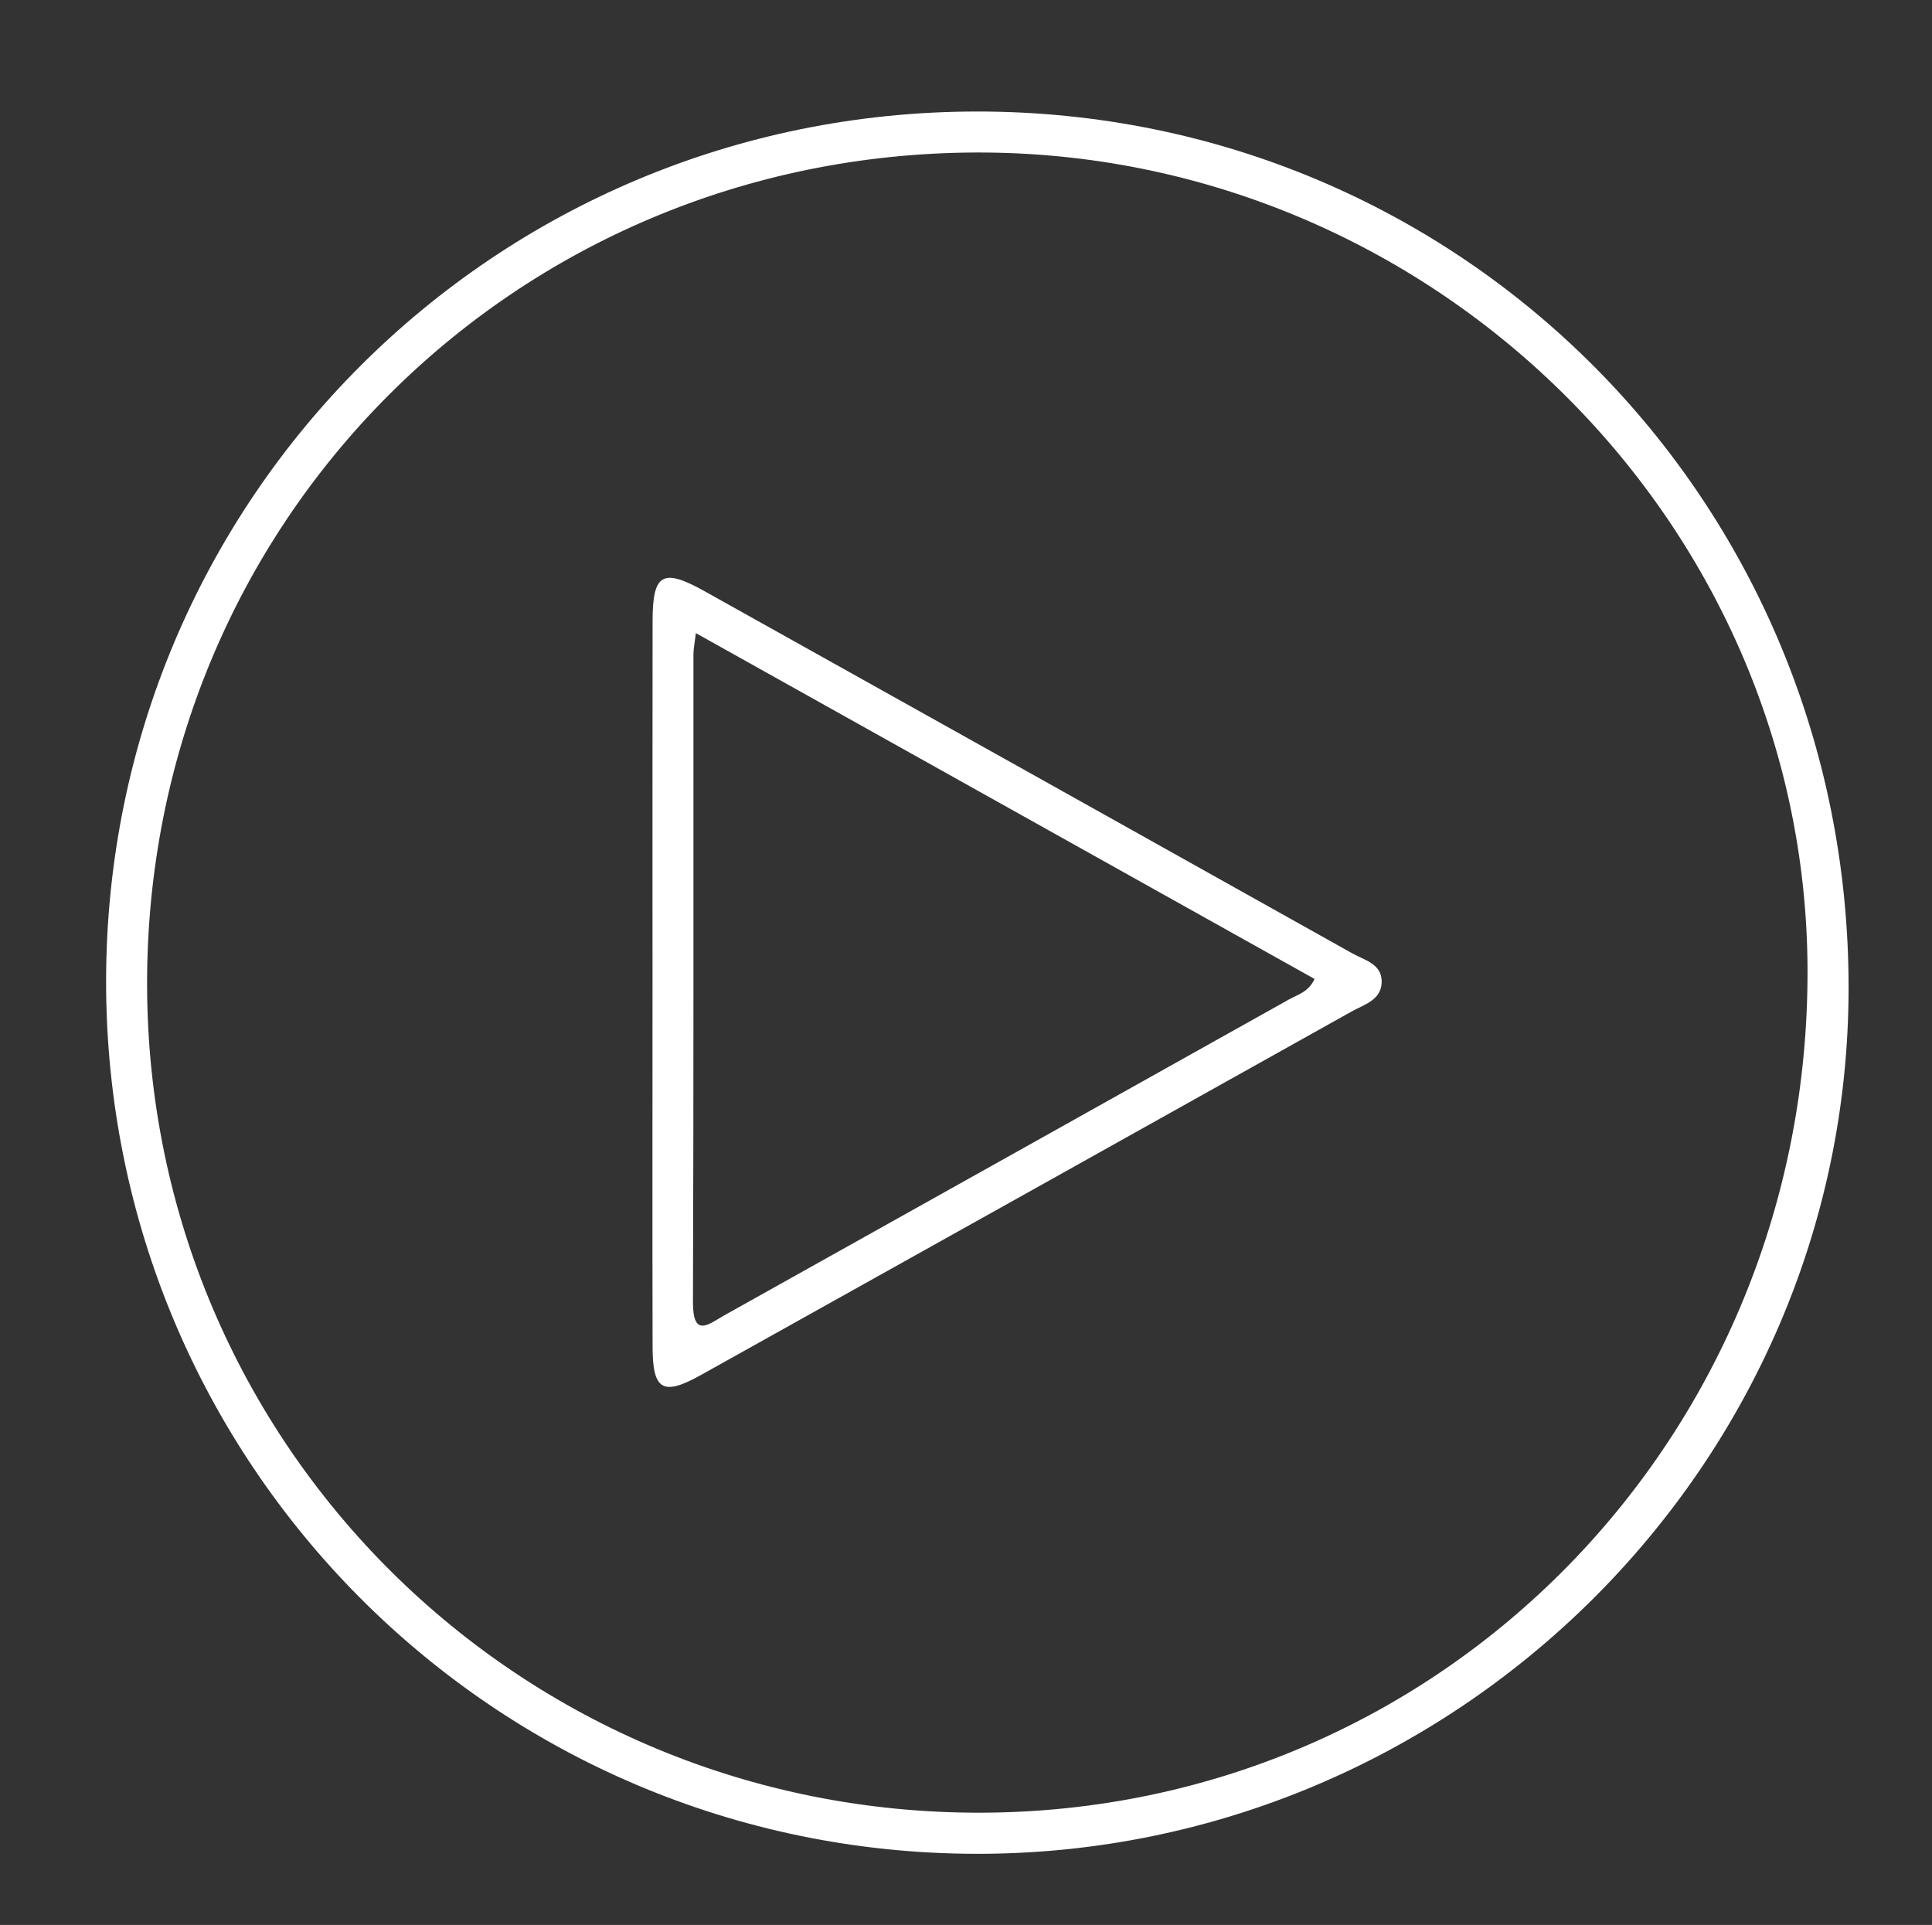 <?xml version="1.0" encoding="utf-8"?>
<!-- Generator: Adobe Illustrator 23.0.3, SVG Export Plug-In . SVG Version: 6.00 Build 0)  -->
<svg version="1.1" id="wireframes" xmlns="http://www.w3.org/2000/svg" xmlns:xlink="http://www.w3.org/1999/xlink" x="0px" y="0px"
	 viewBox="0 0 281.87 280.85" style="enable-background:new 0 0 281.87 280.85;" xml:space="preserve">
<rect x="0" y="0" width="281.87" height="280.85" fill="#333333" stroke="none"/>
<style type="text/css">
	.st0{fill:#FFFFFF;}
</style>
<g>
	<path class="st0" d="M15.48,143.19C15.5,72.85,72.1,16.3,142.53,16.27c70.71-0.03,127.22,56.8,127.17,127.9
		c-0.04,69.55-57.45,126.47-127.39,126.3C72.04,270.29,15.46,213.51,15.48,143.19z M142.39,22.25
		C74.9,22.48,21.33,76.28,21.46,143.71c0.12,67.13,54.42,120.98,121.75,120.76c67.28-0.22,120.74-54.83,120.5-123.08
		C263.48,75.86,208.66,22.03,142.39,22.25z"/>
	<path class="st0" d="M95.2,143.03c0-17.48-0.02-34.97,0.01-52.45c0.01-6.92,1.47-7.74,7.61-4.31
		c31.49,17.59,62.98,35.18,94.45,52.81c1.8,1.01,4.41,1.55,4.31,4.27c-0.1,2.6-2.6,3.22-4.43,4.25
		c-31.62,17.69-63.26,35.36-94.9,53.02c-5.54,3.09-7.03,2.23-7.04-4.13C95.17,178.67,95.2,160.85,95.2,143.03z M101.52,92.37
		c-0.18,1.54-0.35,2.33-0.35,3.12c-0.01,31.49,0.04,62.98-0.07,94.46c-0.02,5.38,2.33,3.21,4.69,1.89
		c27.43-15.34,54.88-30.68,82.3-46.04c1.25-0.7,2.82-1.06,3.7-2.97C161.93,126.14,132.08,109.45,101.52,92.37z"/>
</g>
</svg>
